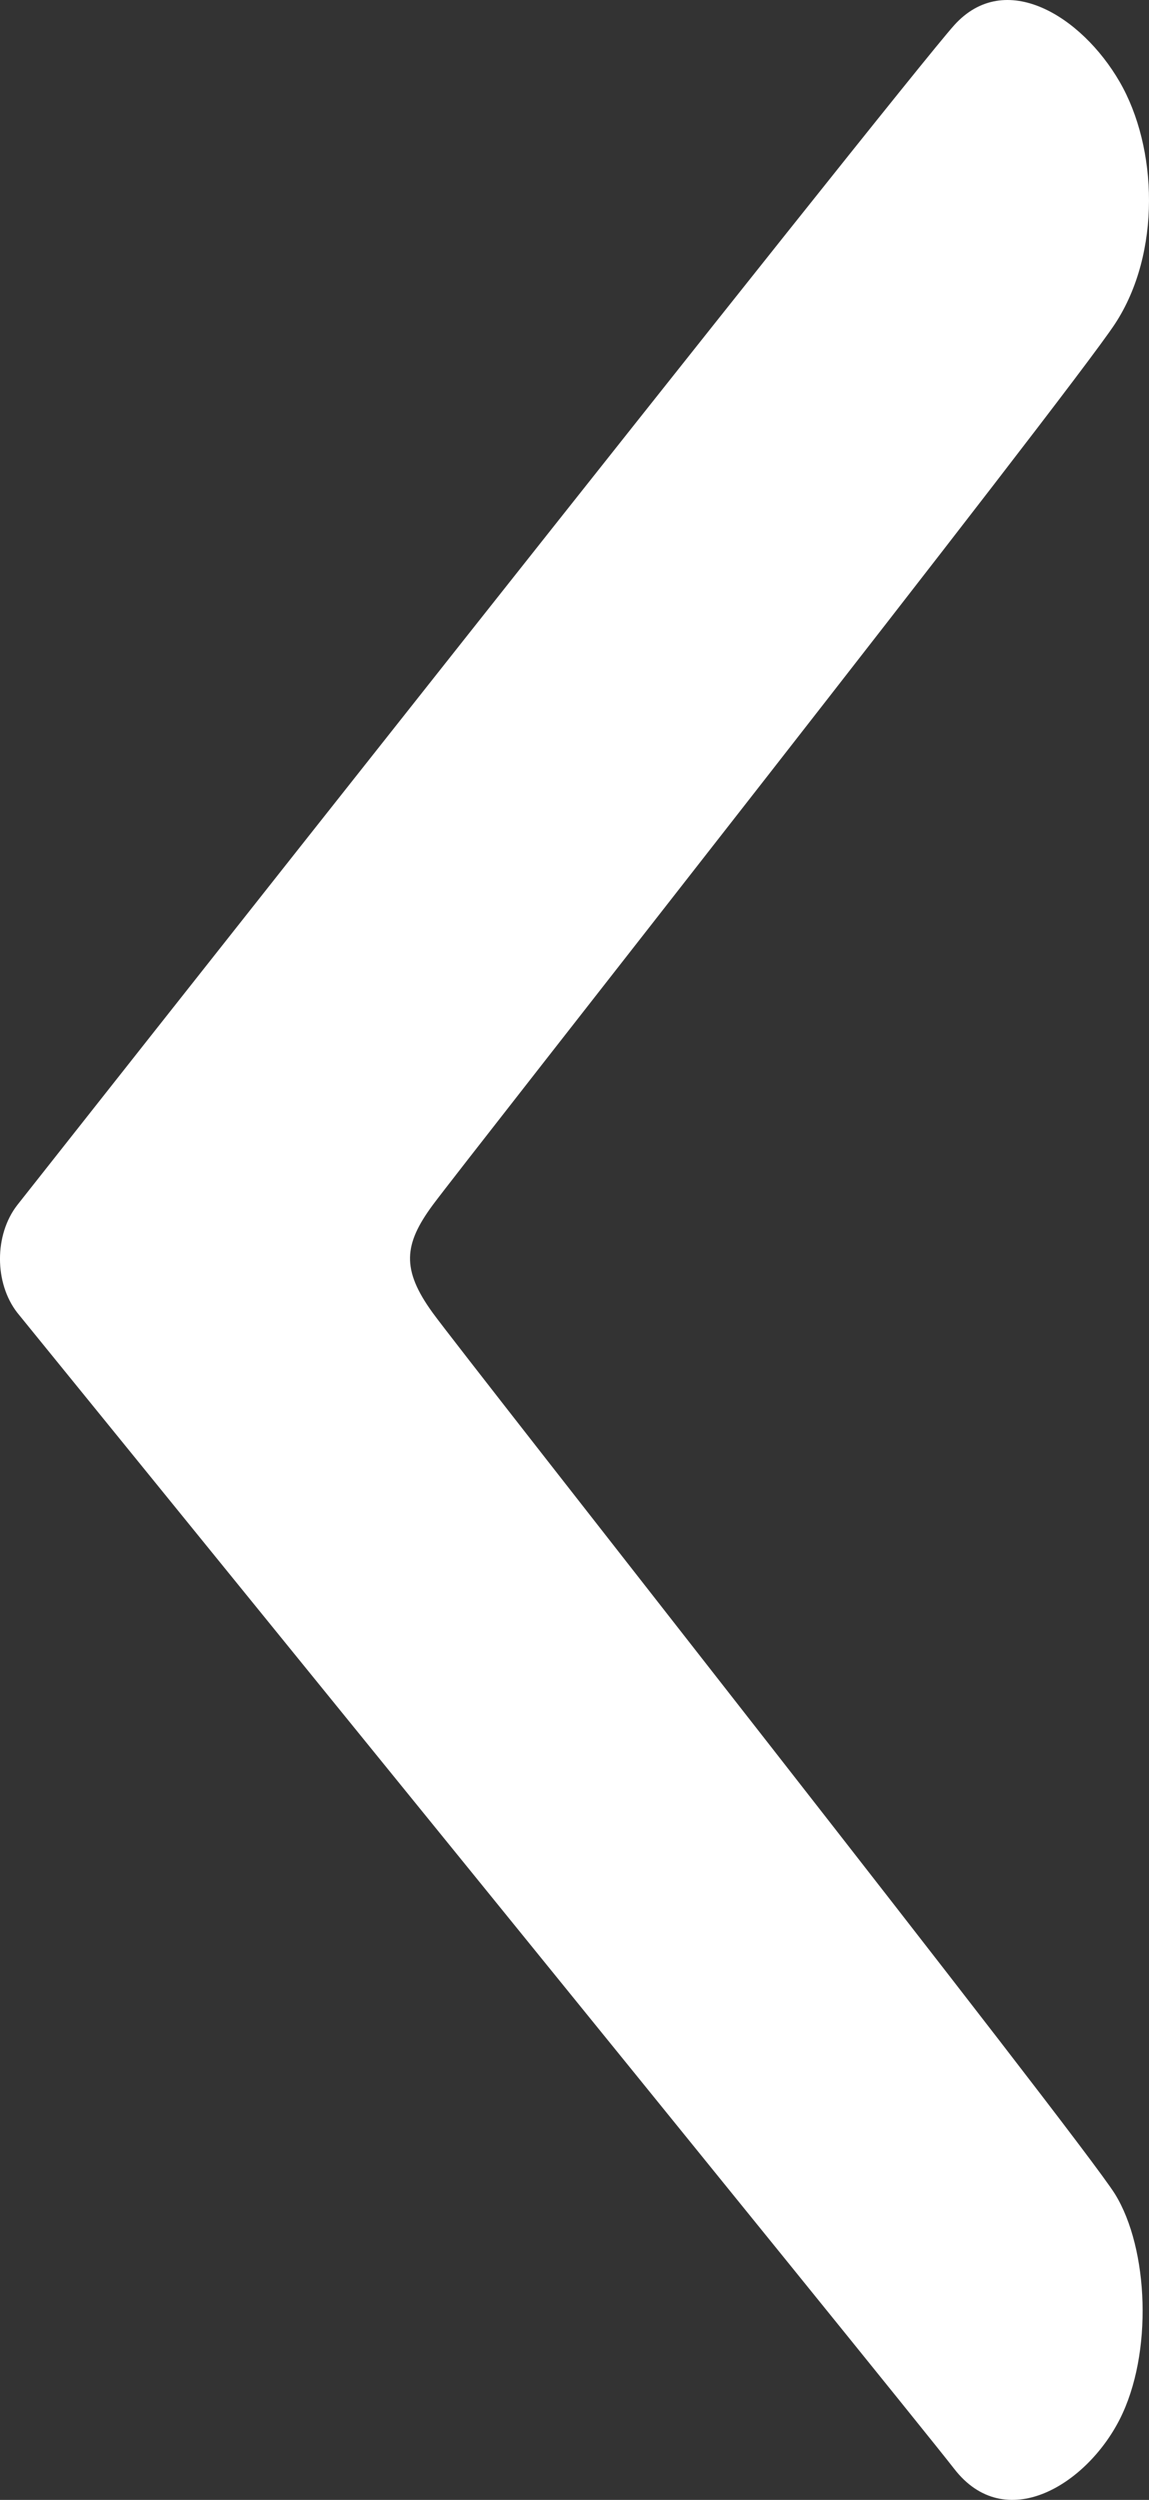 <svg width="23" height="50" viewBox="0 0 23 50" fill="none" xmlns="http://www.w3.org/2000/svg">
<rect x="0" y="0" width="23" height="50" fill="#333333" stroke="none"/>
<path d="M19.101 49.379C18.082 48.065 0.345 26.254 0.345 26.254C-0.115 25.661 -0.115 24.699 0.343 24.106C0.343 24.106 18.082 1.634 19.101 0.504C20.119 -0.626 21.647 0.317 22.411 1.634C23.175 2.951 23.248 5.061 22.32 6.476C21.392 7.891 9.232 23.326 8.659 24.106C8.085 24.886 8.03 25.386 8.659 26.254C9.287 27.123 21.647 42.796 22.32 43.884C22.993 44.973 23.084 47.077 22.411 48.394C21.738 49.711 20.119 50.693 19.101 49.379Z" fill="white"/>
</svg>
